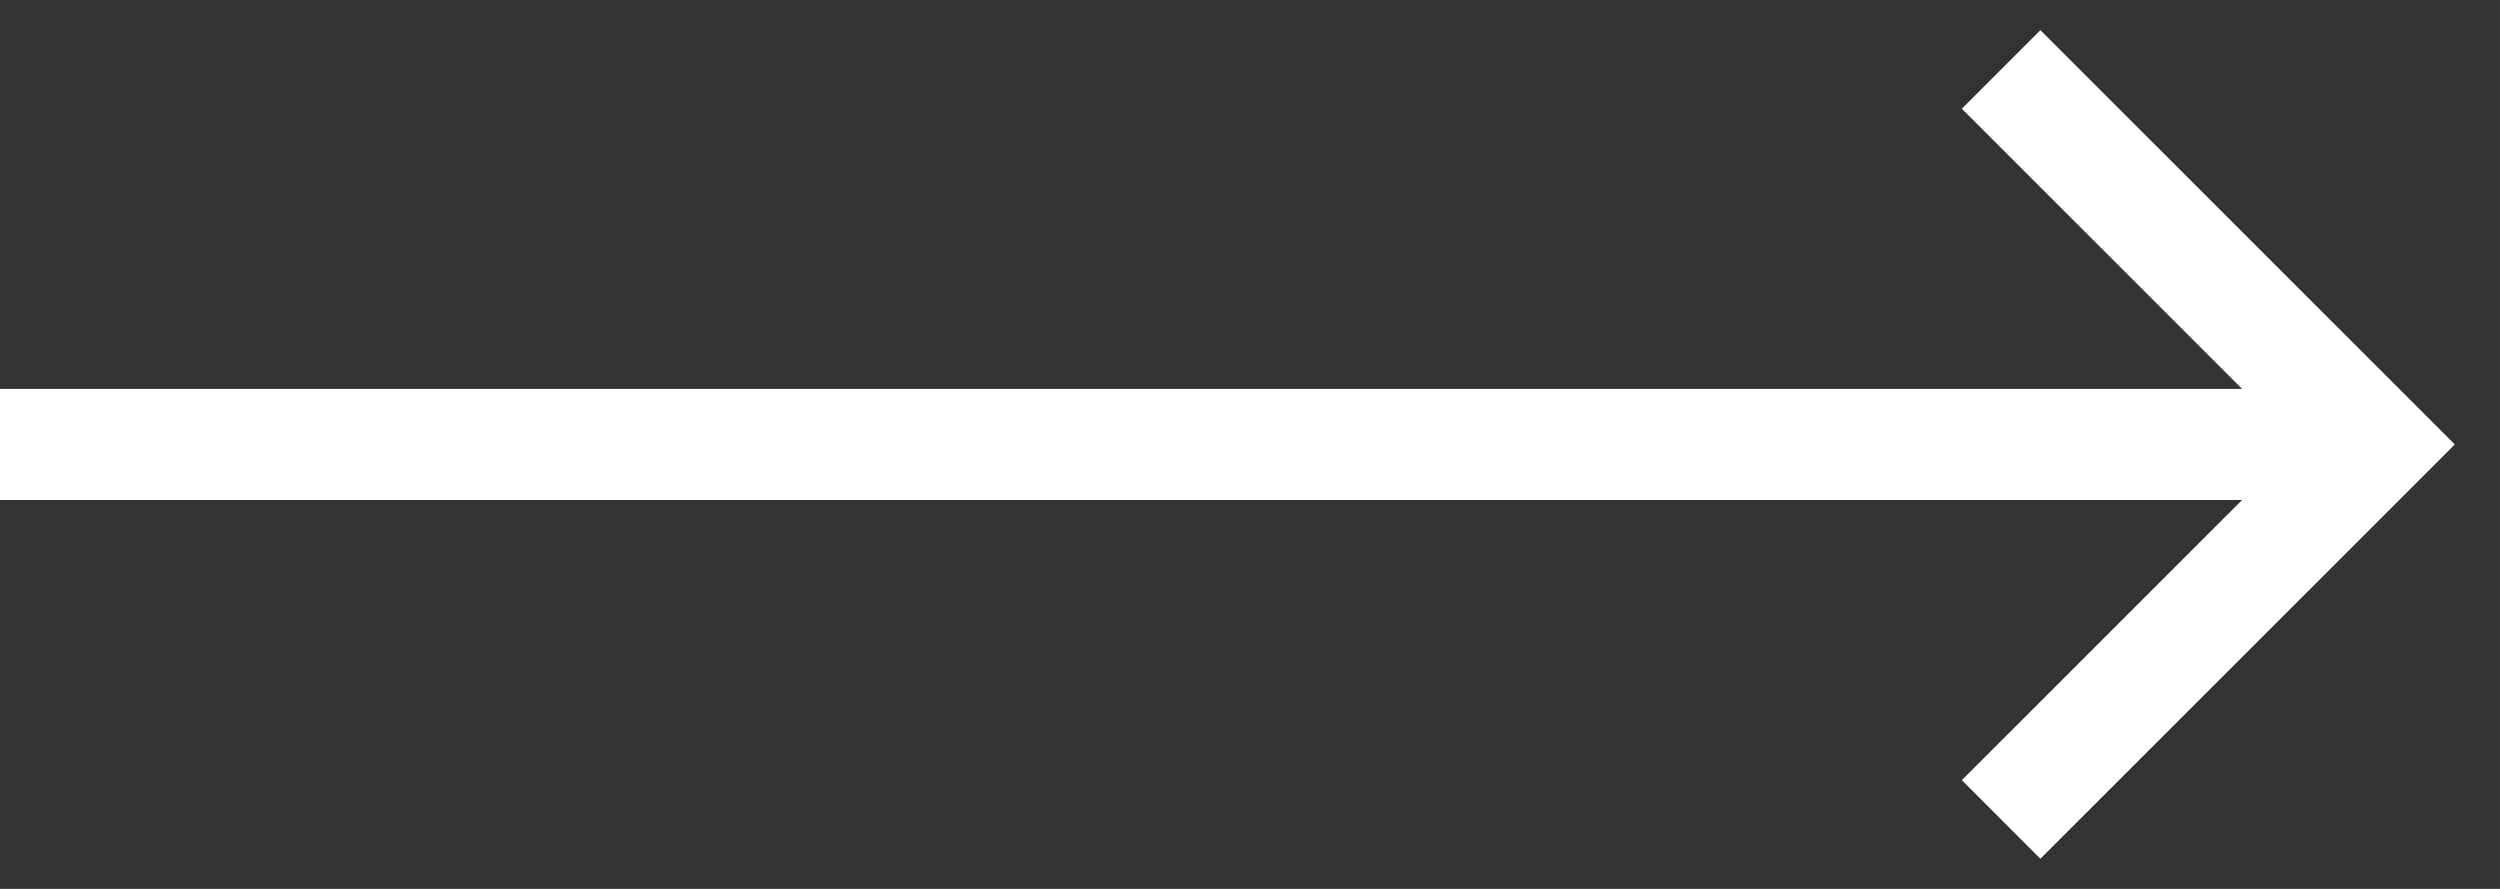 <svg width="45" height="16" viewBox="0 0 45 16" fill="none" xmlns="http://www.w3.org/2000/svg">
<rect x="0" y="0" width="45" height="16" fill="#333333" stroke="none"/>
<path d="M0 8H42" stroke="white" stroke-width="2" stroke-miterlimit="10"/>
<path d="M36.02 1.25L42.772 8L36.02 14.75" stroke="white" stroke-width="2" stroke-miterlimit="10"/>
</svg>
